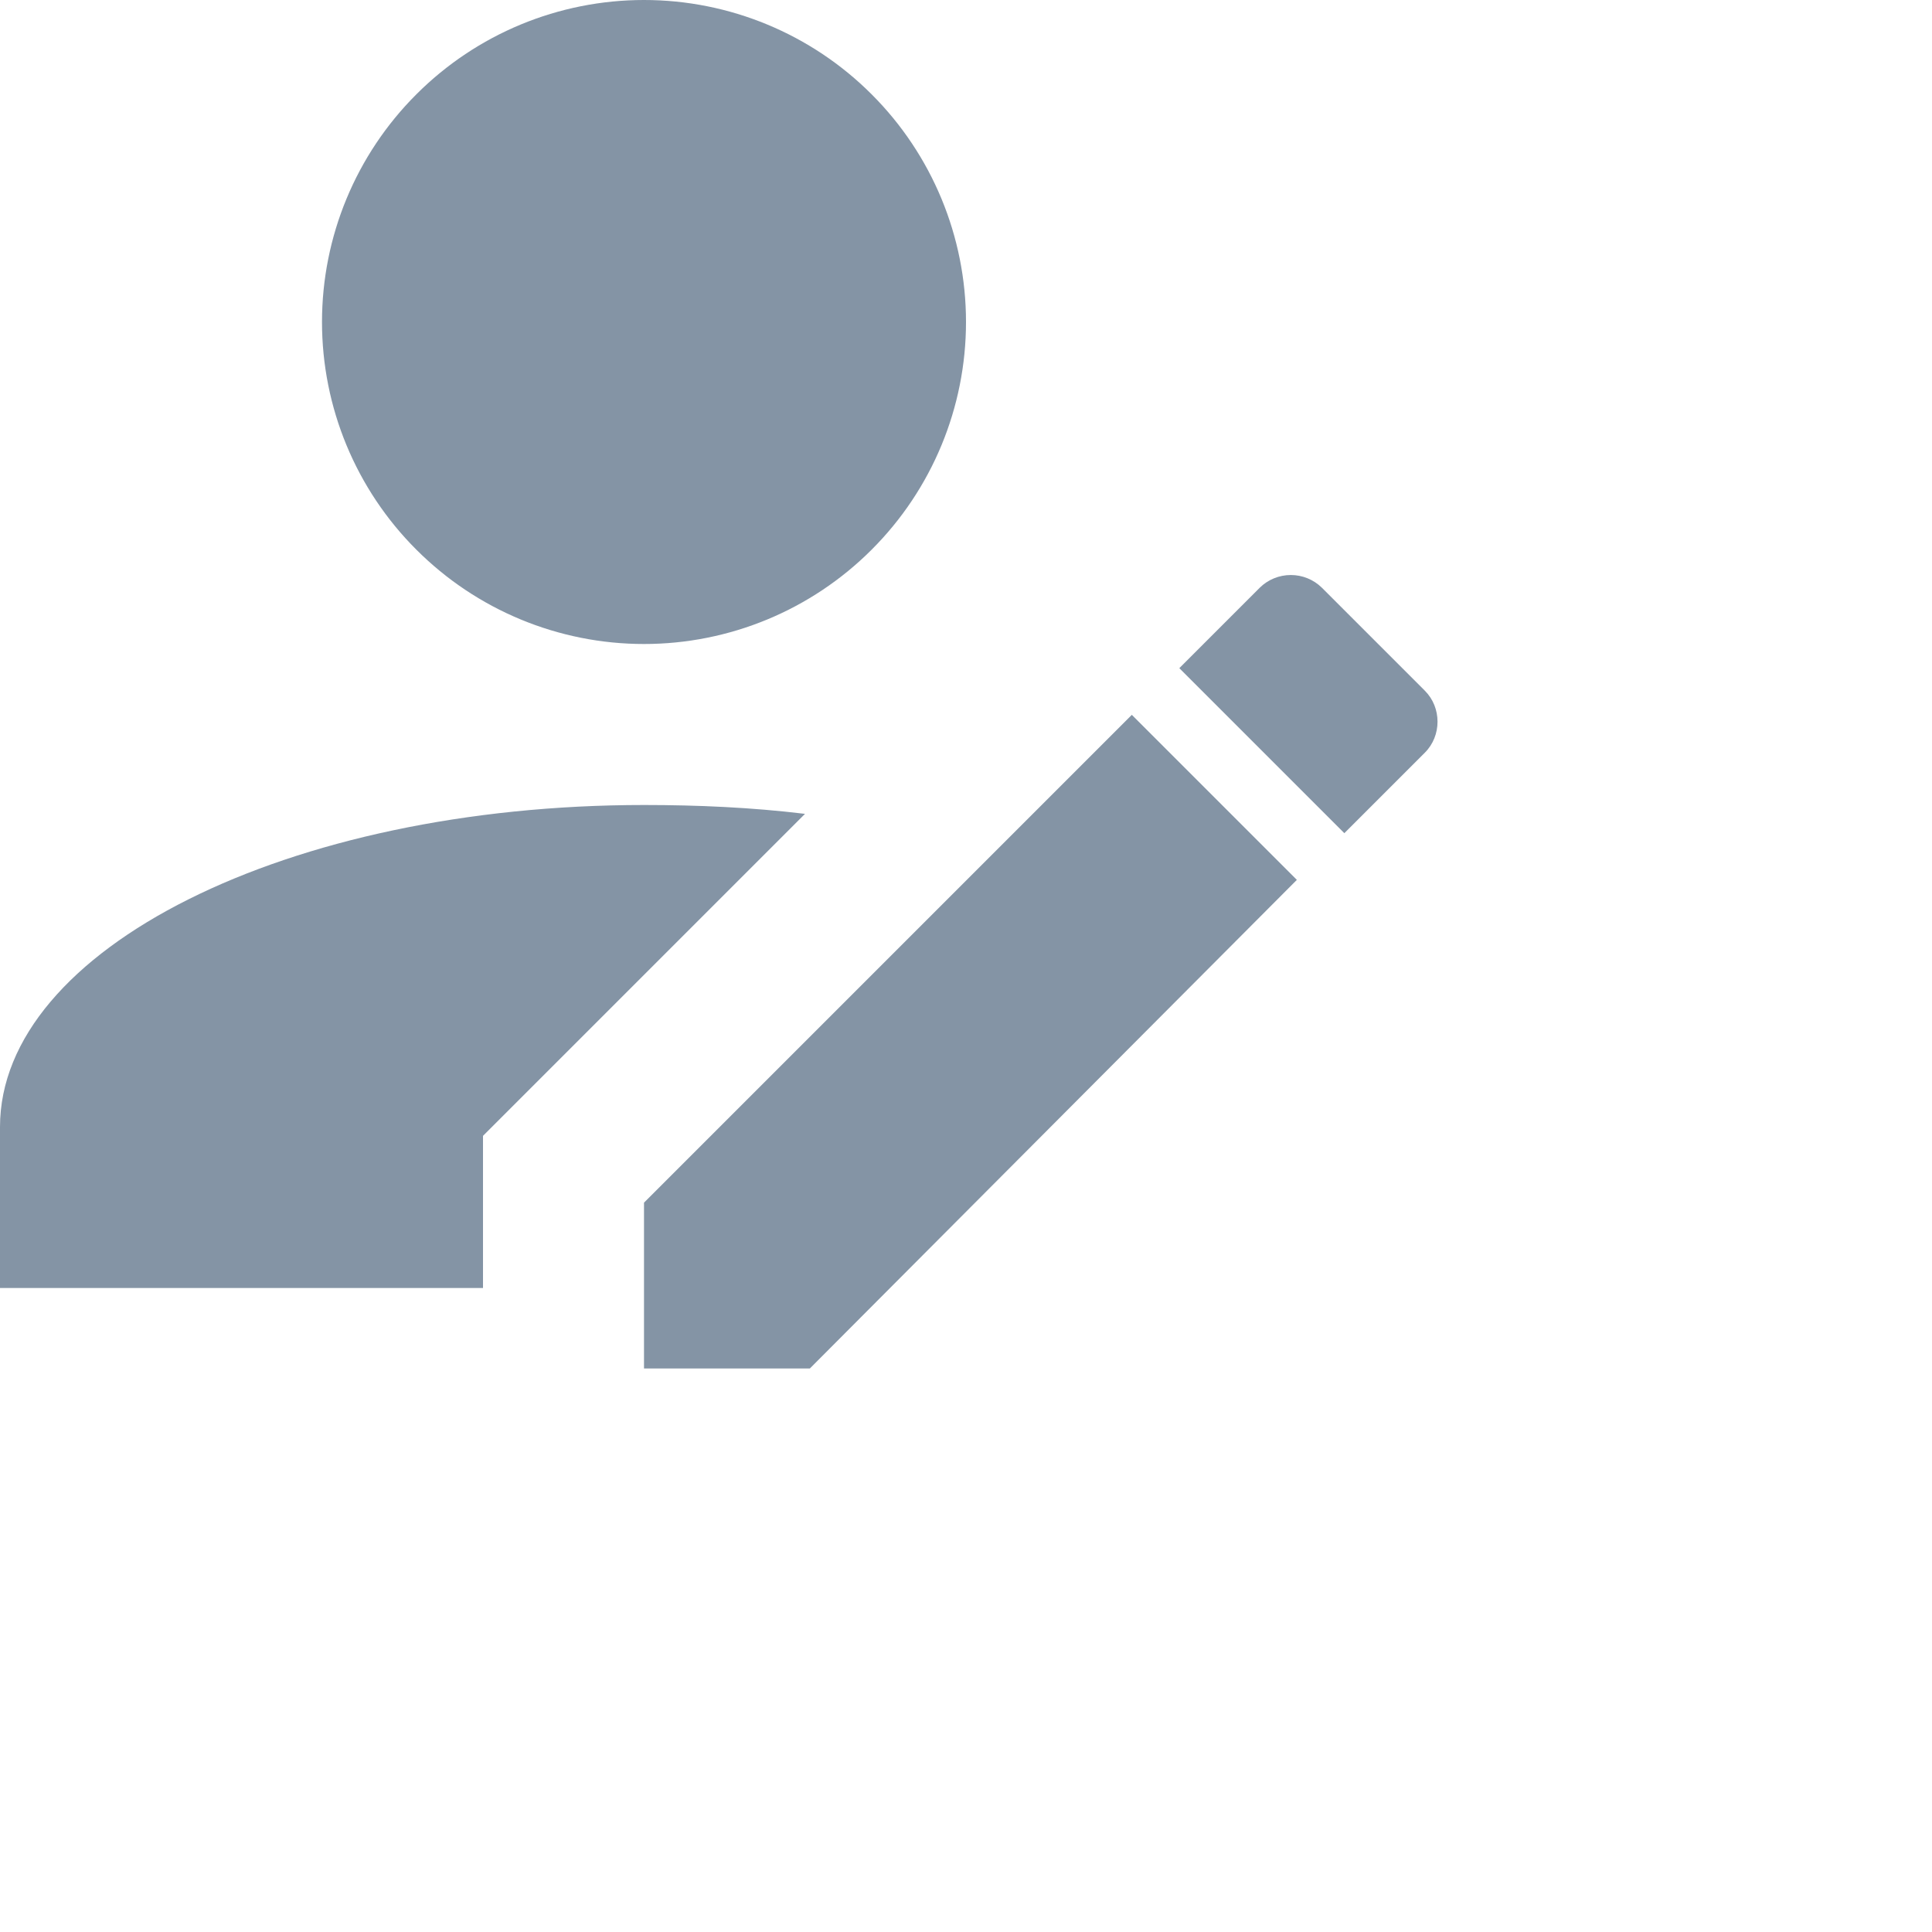 <svg width="24" height="24" viewBox="0 0 24 24" fill="none" xmlns="http://www.w3.org/2000/svg">
<g id="mdi:user-edit">
<path id="Vector" d="M17.7 9.35L16.7 10.35L14.65 8.3L15.65 7.3C15.753 7.199 15.891 7.143 16.035 7.143C16.179 7.143 16.317 7.199 16.42 7.3L17.7 8.58C17.91 8.79 17.91 9.14 17.7 9.35ZM8 14.94L14.06 8.88L16.11 10.93L10.06 17H8V14.94ZM8 10C3.58 10 0 11.79 0 14V16H6V14.11L10 10.11C9.34 10.03 8.67 10 8 10ZM8 0C6.939 0 5.922 0.421 5.172 1.172C4.421 1.922 4 2.939 4 4C4 5.061 4.421 6.078 5.172 6.828C5.922 7.579 6.939 8 8 8C9.061 8 10.078 7.579 10.828 6.828C11.579 6.078 12 5.061 12 4C12 2.939 11.579 1.922 10.828 1.172C10.078 0.421 9.061 0 8 0Z" fill="#8494A5"/>
</g>
</svg>
